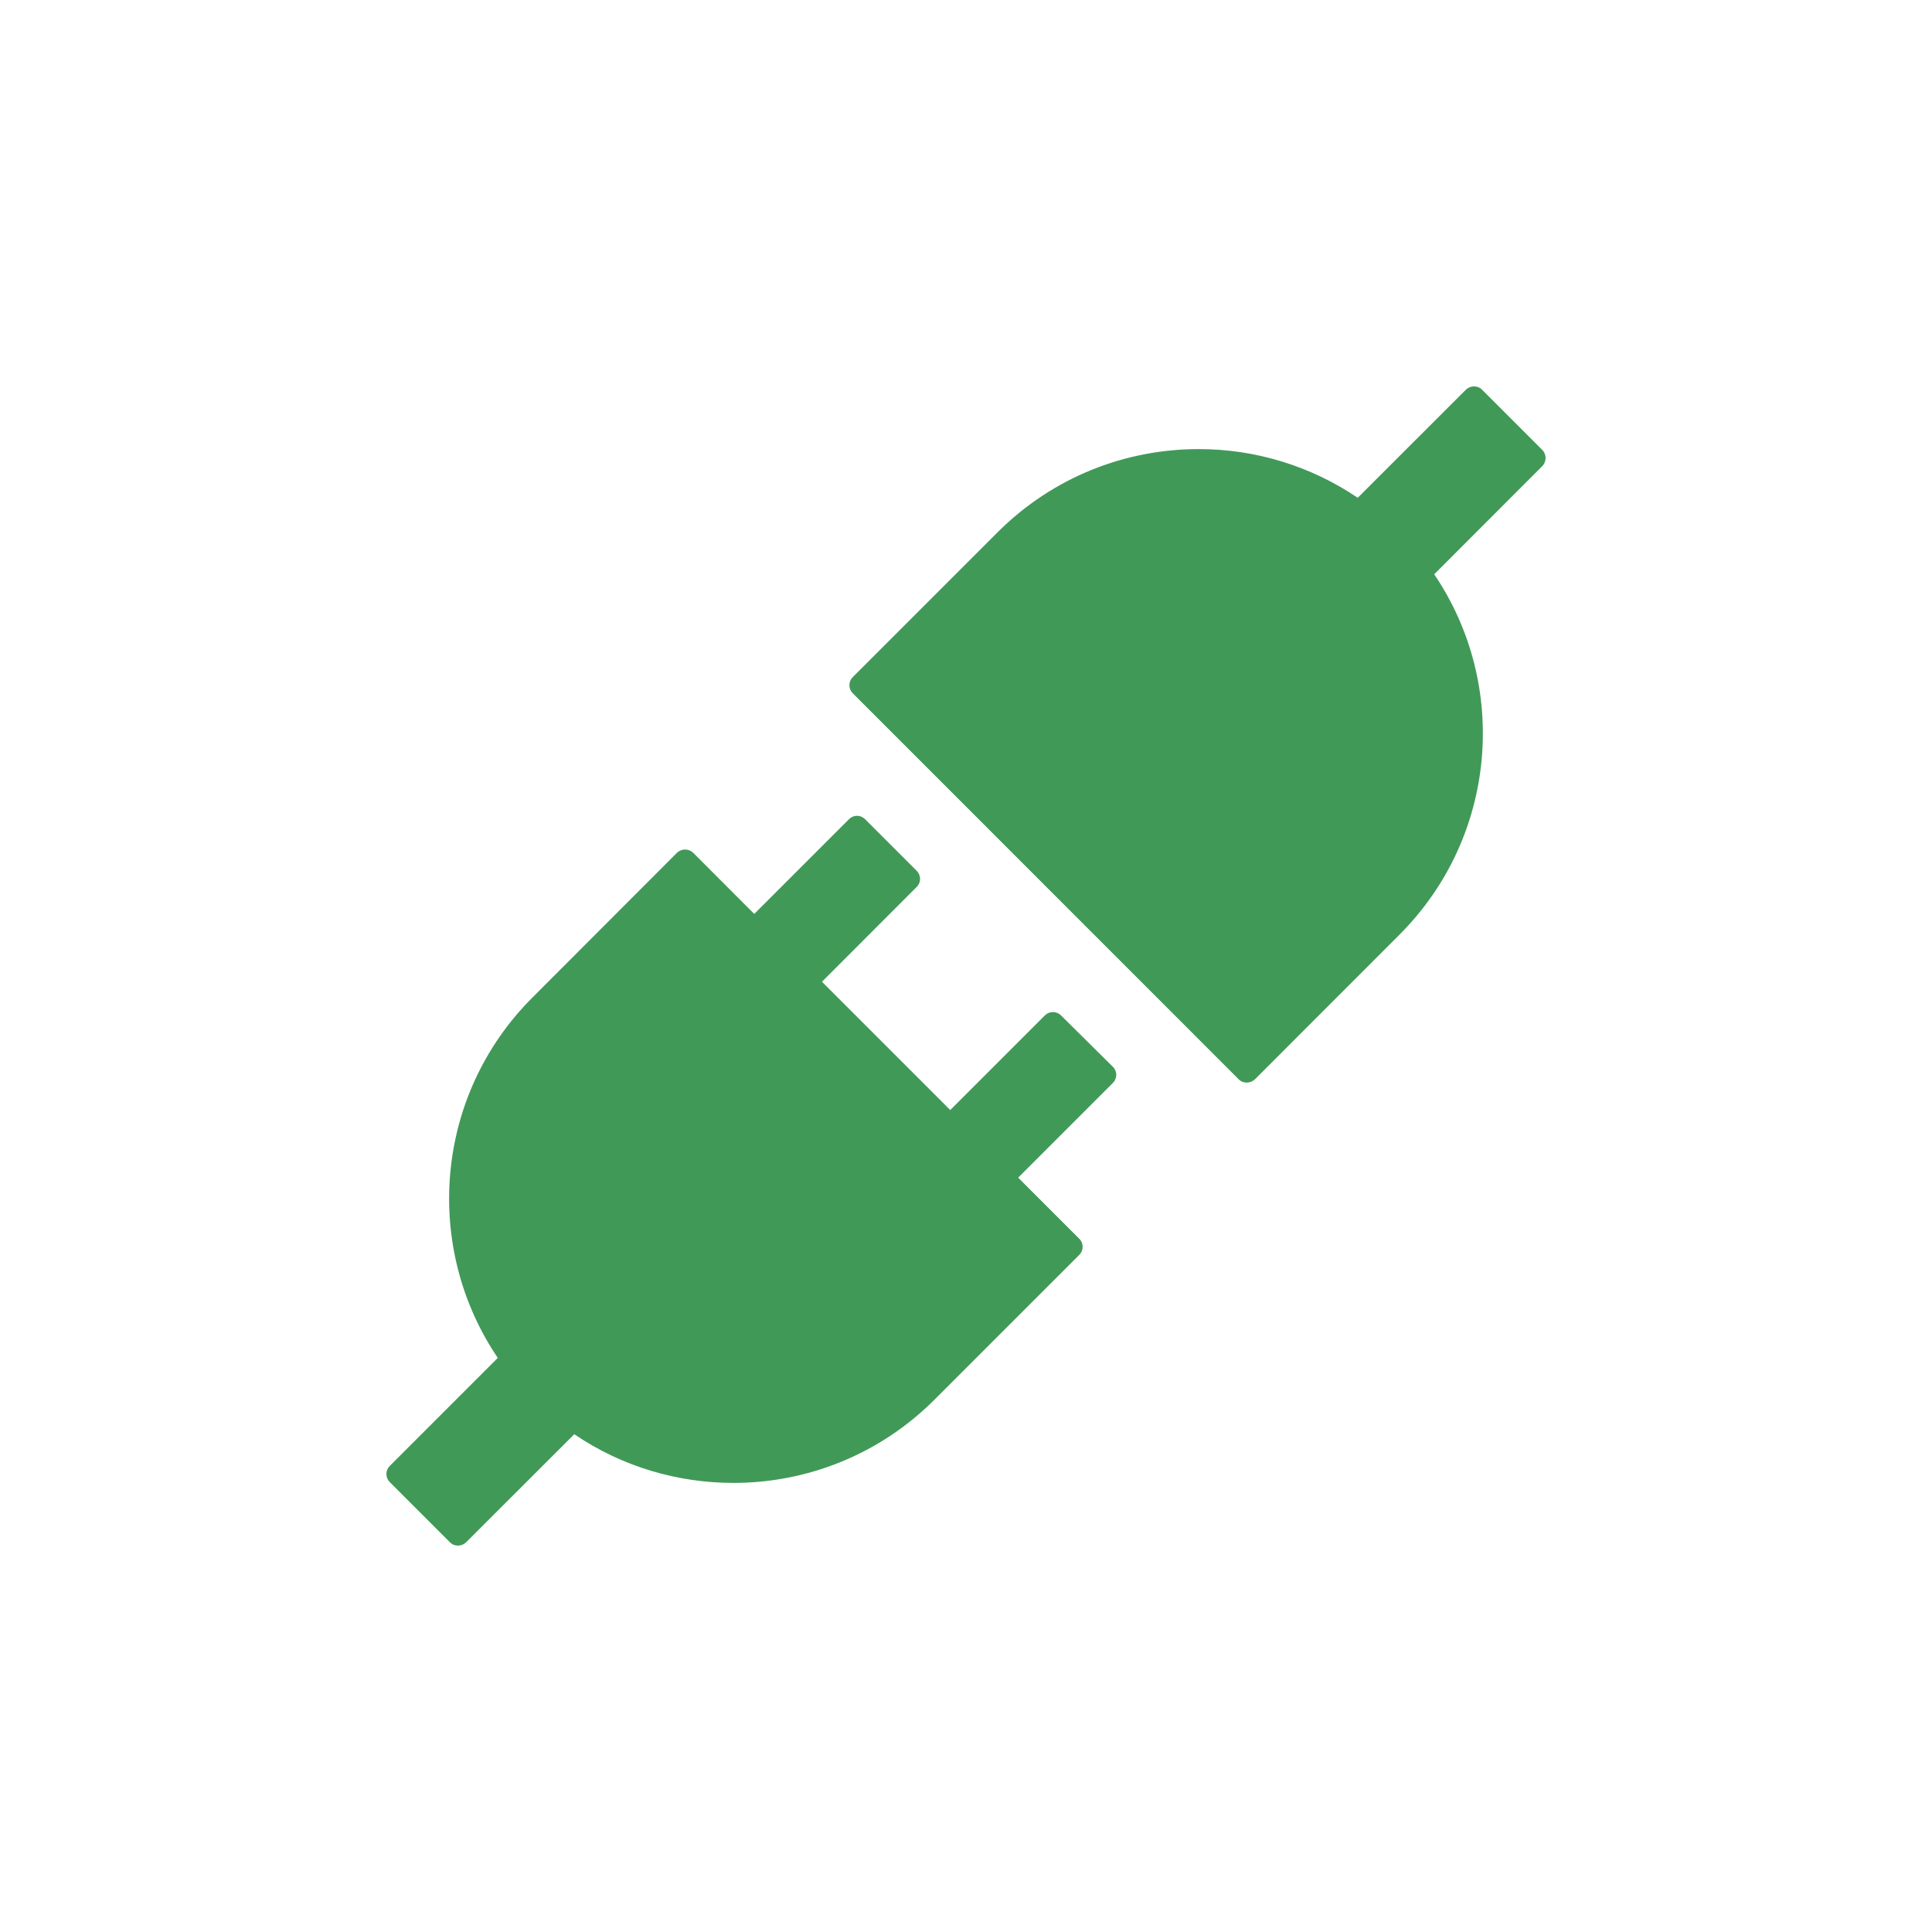 <svg width="20" height="20" viewBox="0 0 20 20" fill="none" xmlns="http://www.w3.org/2000/svg">
<path d="M15.966 4.658L15.342 4.034C15.319 4.01 15.289 4 15.258 4C15.227 4 15.198 4.012 15.175 4.034L14.055 5.153C13.569 4.824 12.995 4.648 12.407 4.649C11.654 4.649 10.901 4.936 10.326 5.511L8.827 7.01C8.805 7.032 8.793 7.062 8.793 7.093C8.793 7.124 8.805 7.154 8.827 7.176L12.823 11.173C12.847 11.197 12.876 11.207 12.907 11.207C12.936 11.207 12.967 11.195 12.991 11.173L14.489 9.674C15.502 8.659 15.622 7.089 14.847 5.945L15.966 4.825C16.011 4.778 16.011 4.703 15.966 4.658ZM10.983 10.511C10.961 10.489 10.931 10.477 10.9 10.477C10.869 10.477 10.839 10.489 10.817 10.511L9.837 11.491L8.509 10.163L9.49 9.181C9.536 9.136 9.536 9.061 9.49 9.015L8.955 8.48C8.933 8.458 8.903 8.445 8.872 8.445C8.841 8.445 8.811 8.458 8.789 8.48L7.808 9.461L7.176 8.828C7.165 8.817 7.151 8.809 7.137 8.803C7.123 8.797 7.107 8.794 7.092 8.794C7.062 8.794 7.031 8.806 7.008 8.828L5.511 10.327C4.497 11.341 4.378 12.912 5.153 14.057L4.034 15.176C4.012 15.198 4 15.228 4 15.259C4 15.29 4.012 15.32 4.034 15.342L4.658 15.966C4.681 15.99 4.711 16 4.742 16C4.772 16 4.802 15.988 4.825 15.966L5.945 14.847C6.44 15.184 7.017 15.351 7.593 15.351C8.346 15.351 9.099 15.064 9.674 14.489L11.173 12.99C11.219 12.944 11.219 12.869 11.173 12.824L10.54 12.191L11.521 11.21C11.567 11.164 11.567 11.089 11.521 11.044L10.983 10.511Z" fill="#419958"/>
</svg>
